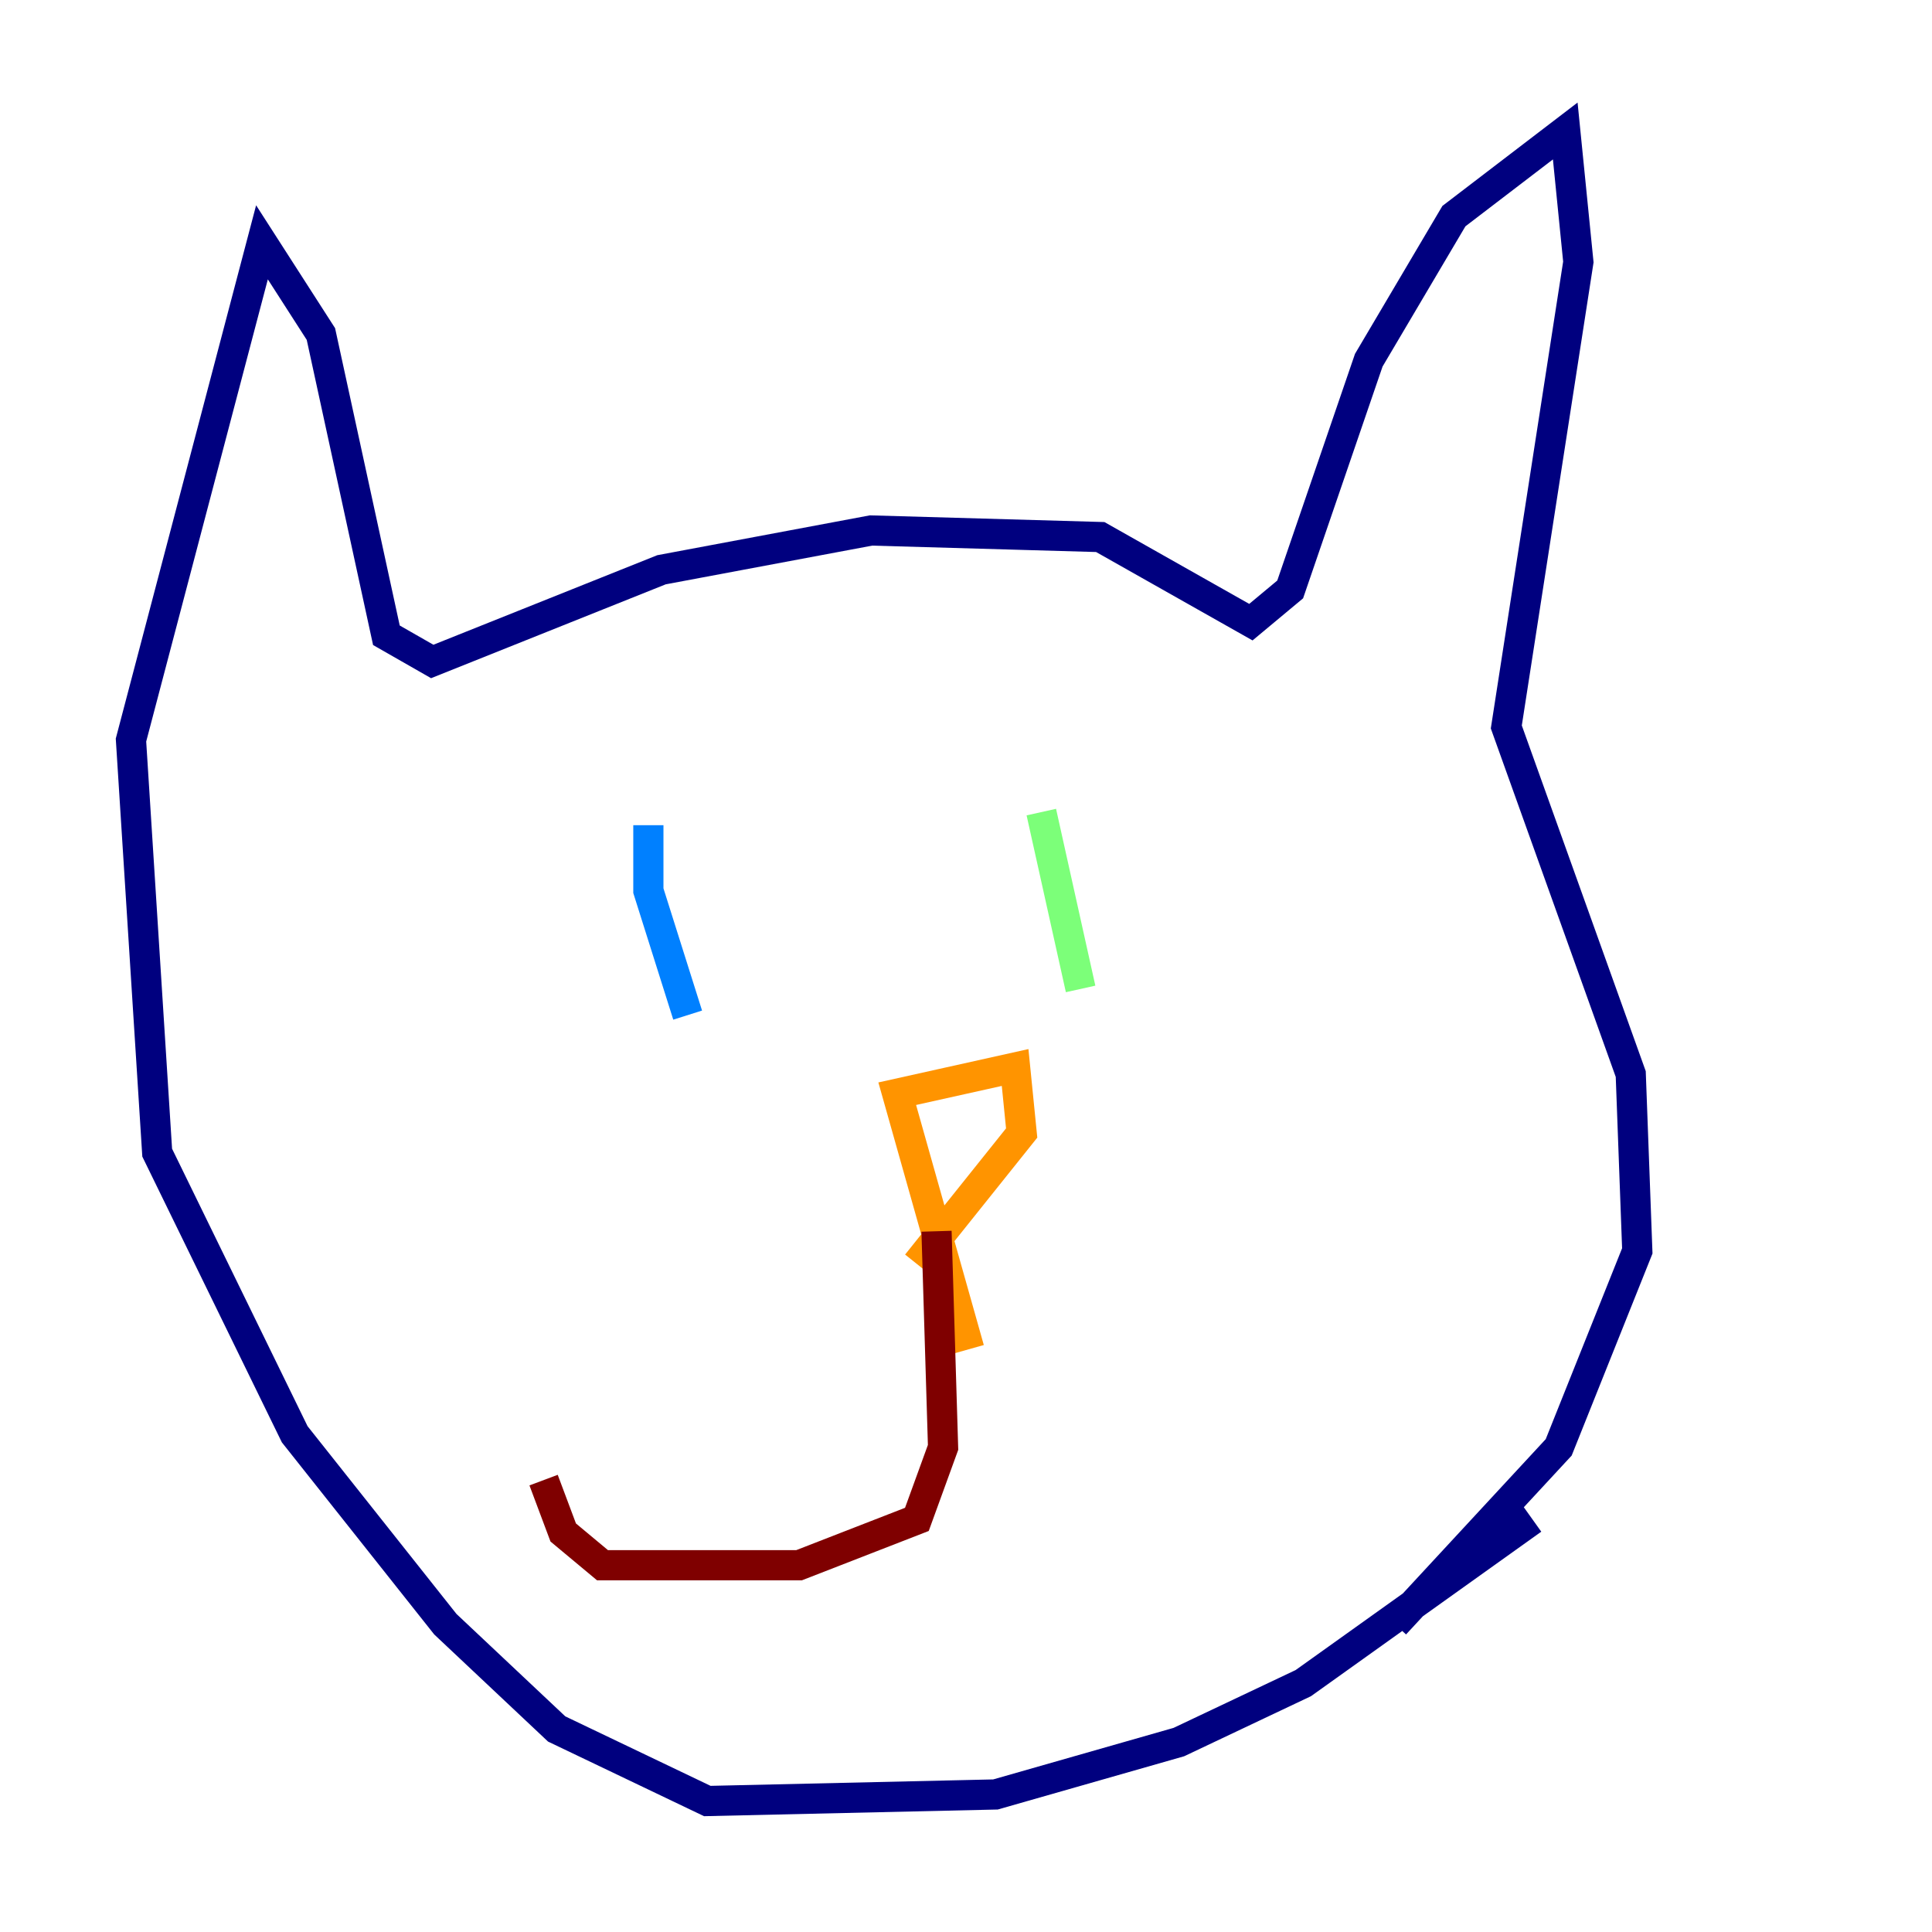 <?xml version="1.0" encoding="utf-8" ?>
<svg baseProfile="tiny" height="128" version="1.2" viewBox="0,0,128,128" width="128" xmlns="http://www.w3.org/2000/svg" xmlns:ev="http://www.w3.org/2001/xml-events" xmlns:xlink="http://www.w3.org/1999/xlink"><defs /><polyline fill="none" points="101.532,100.664 86.346,111.512 78.102,115.417 65.953,118.888 46.861,119.322 36.881,114.549 29.505,107.607 19.525,95.024 10.414,76.366 8.678,49.031 17.356,16.054 21.261,22.129 25.6,42.088 28.637,43.824 43.824,37.749 57.709,35.146 72.895,35.58 82.875,41.22 85.478,39.051 90.685,23.864 96.325,14.319 103.702,8.678 104.57,17.356 99.797,48.163 108.041,71.159 108.475,82.875 103.268,95.891 92.42,107.607" stroke="#00007f" stroke-width="2" /><polyline fill="none" points="42.956,54.671 42.956,59.01 45.559,67.254" stroke="#0080ff" stroke-width="2" /><polyline fill="none" points="68.99,53.803 71.593,65.519" stroke="#7cff79" stroke-width="2" /><polyline fill="none" points="64.217,89.383 59.444,72.461 67.254,70.725 67.688,75.064 60.746,83.742" stroke="#ff9400" stroke-width="2" /><polyline fill="none" points="62.047,81.573 62.481,95.891 60.746,100.664 52.936,103.702 39.919,103.702 37.315,101.532 36.014,98.061" stroke="#7f0000" stroke-width="2" /></svg>